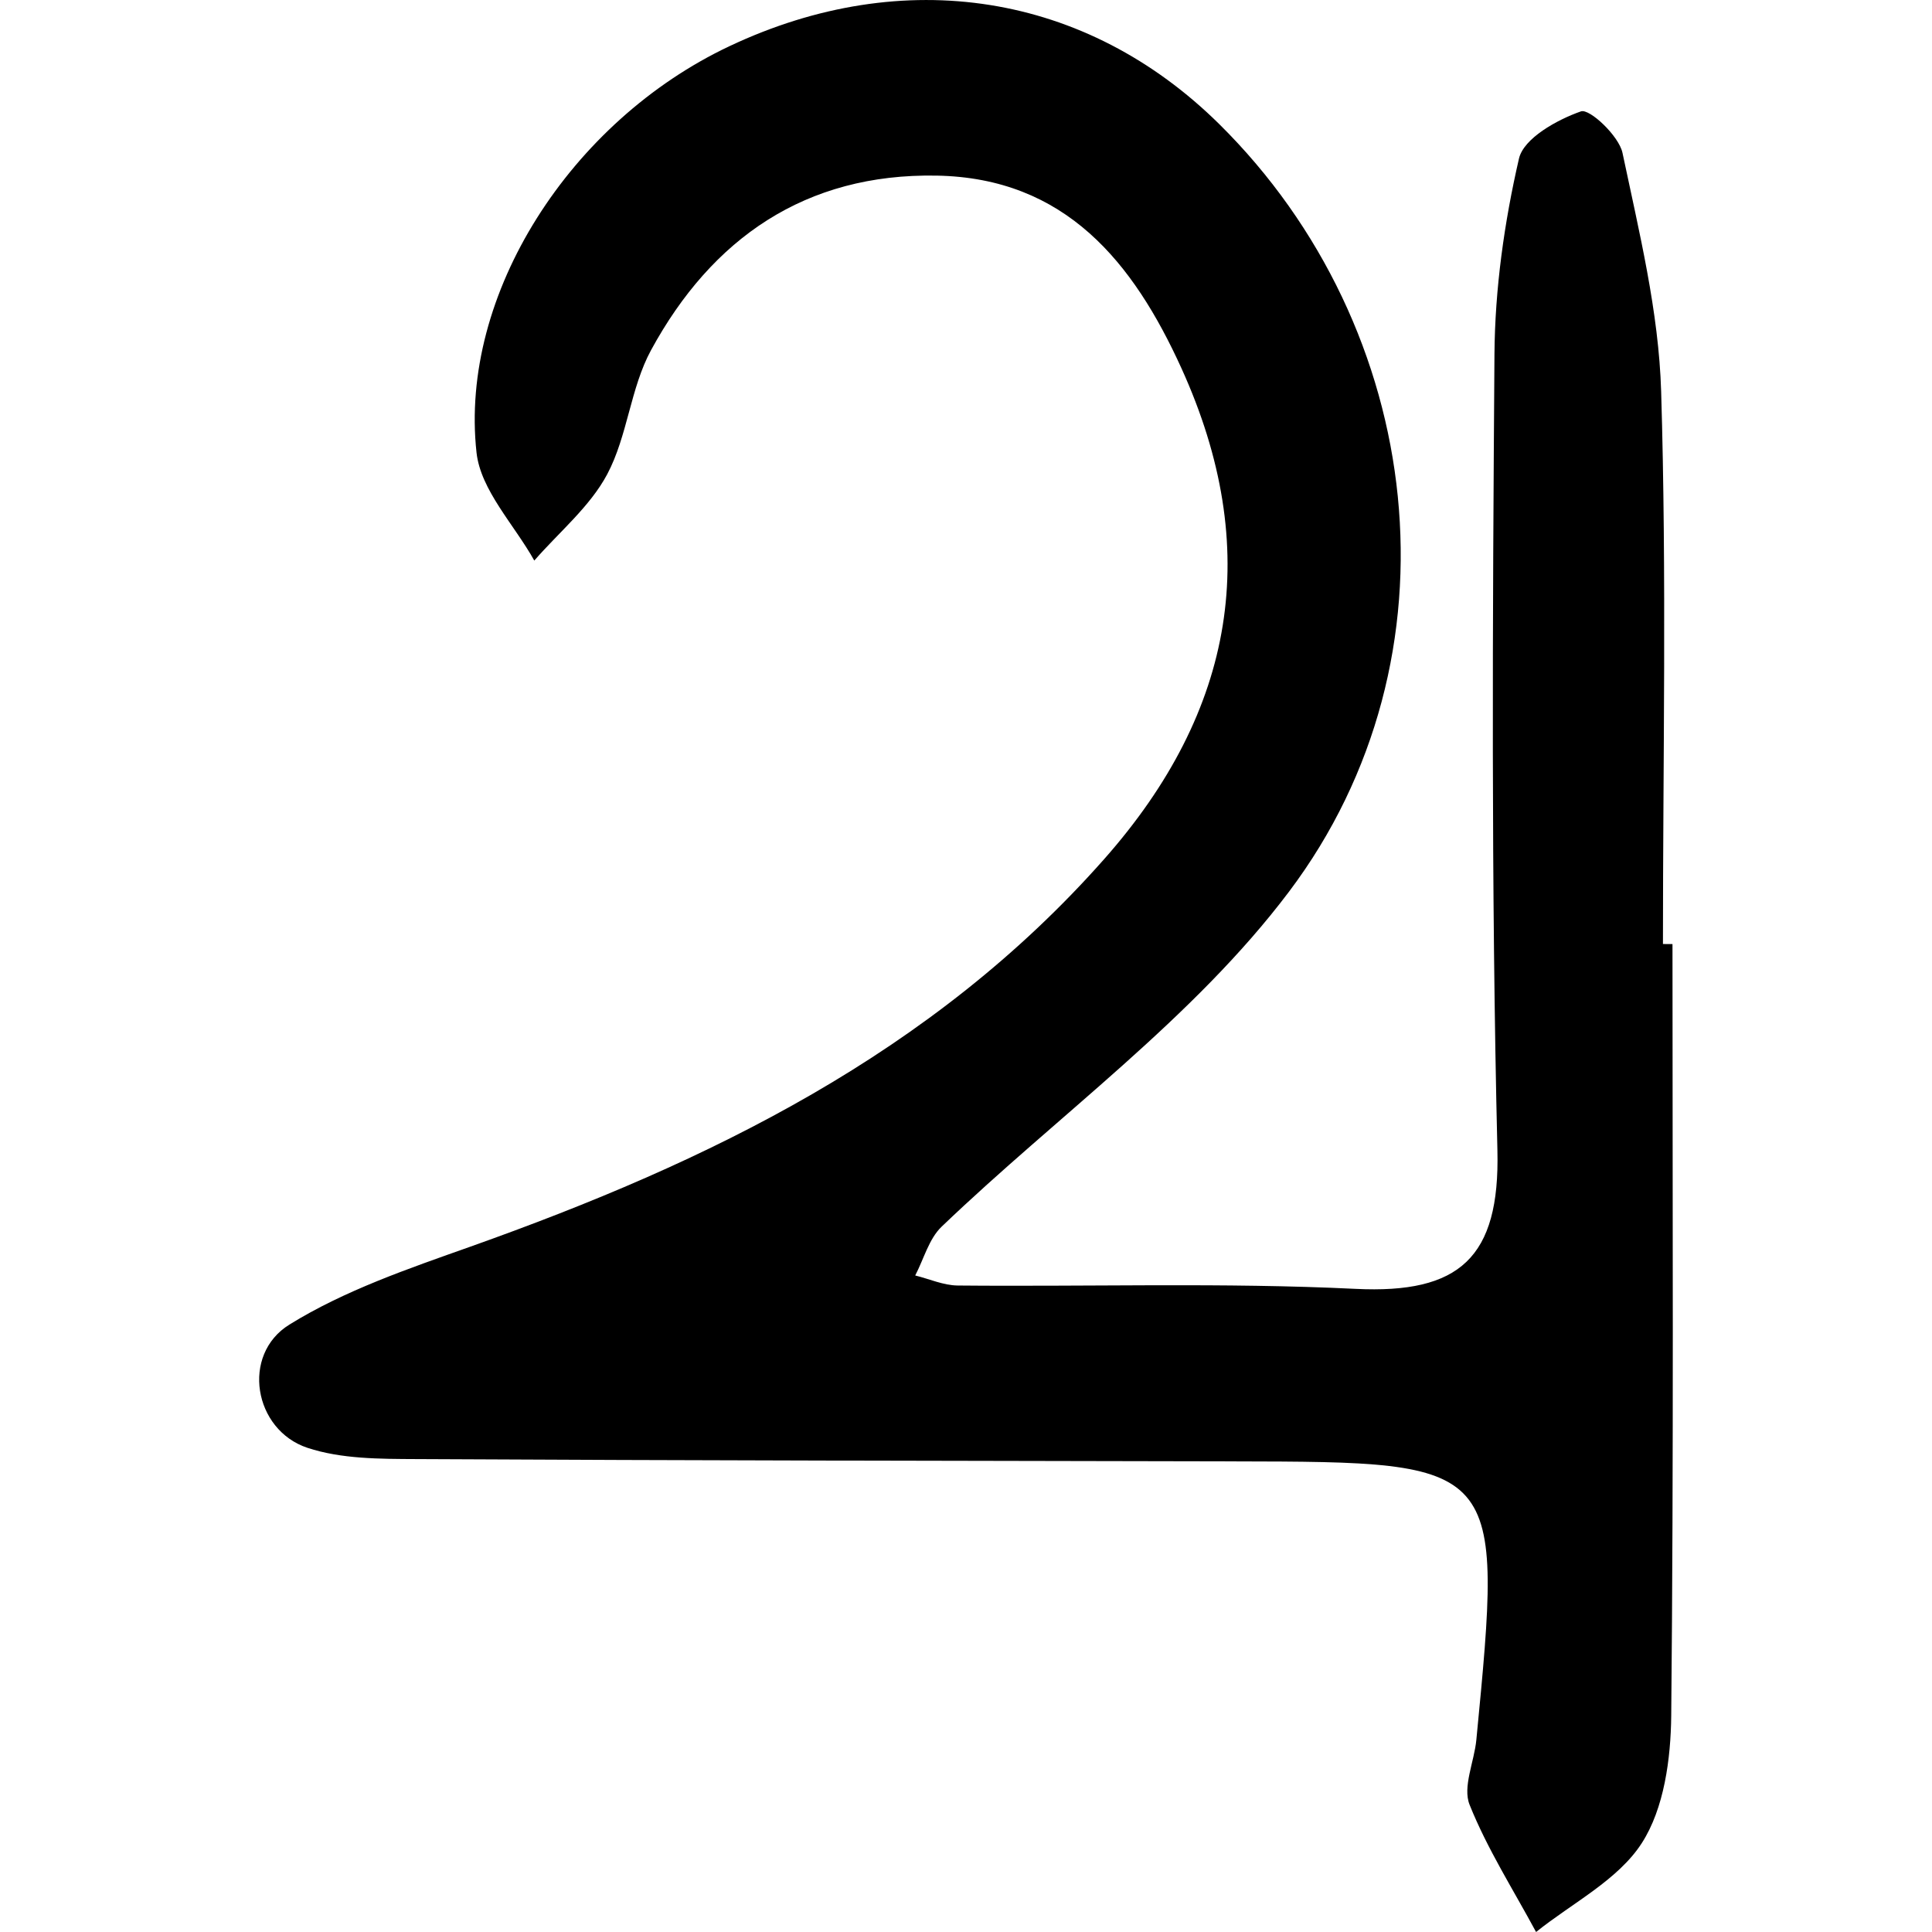 <?xml version="1.0" encoding="iso-8859-1"?>
<!-- Generator: Adobe Illustrator 18.0.0, SVG Export Plug-In . SVG Version: 6.00 Build 0)  -->
<!DOCTYPE svg PUBLIC "-//W3C//DTD SVG 1.1//EN" "http://www.w3.org/Graphics/SVG/1.1/DTD/svg11.dtd">
<svg version="1.1" id="Capa_1" xmlns="http://www.w3.org/2000/svg" xmlns:xlink="http://www.w3.org/1999/xlink" x="0px" y="0px"
	 viewBox="0 0 53.676 53.676" style="enable-background:new 0 0 53.676 53.676;" xml:space="preserve">
<path d="M46.466,26.229c0,7.146,0.035,14.292-0.035,21.438c-0.012,1.198-0.197,2.575-0.817,3.538
	c-0.661,1.028-1.933,1.664-2.938,2.471c-0.631-1.172-1.355-2.307-1.847-3.535c-0.199-0.497,0.13-1.196,0.188-1.806
	c0.747-7.721,0.746-7.719-6.726-7.734c-7.576-0.015-15.153-0.024-22.729-0.064c-1.012-0.005-2.081-0.002-3.021-0.313
	C7.047,39.727,6.69,37.636,8.041,36.8c1.534-0.95,3.305-1.553,5.023-2.163c6.631-2.356,12.831-5.36,17.612-10.768
	c3.649-4.126,4.42-8.637,2.147-13.639c-1.336-2.938-3.219-5.289-6.804-5.351c-3.642-0.065-6.241,1.743-7.931,4.848
	c-0.575,1.058-0.652,2.384-1.218,3.449c-0.48,0.902-1.337,1.606-2.026,2.398c-0.557-0.998-1.49-1.954-1.605-3.001
	c-0.485-4.398,2.616-9.207,7.025-11.289C25.112-1.006,30.18-0.2,33.872,3.446c5.732,5.664,6.854,14.806,1.938,21.33
	c-2.655,3.524-6.42,6.209-9.651,9.306c-0.352,0.338-0.493,0.897-0.732,1.354c0.394,0.097,0.785,0.275,1.18,0.279
	c3.686,0.035,7.378-0.086,11.056,0.093c2.881,0.141,4.011-0.859,3.939-3.847c-0.176-7.369-0.134-14.745-0.082-22.117
	c0.013-1.819,0.272-3.664,0.681-5.438c0.13-0.563,1.055-1.079,1.723-1.312c0.237-0.083,1.054,0.681,1.153,1.153
	c0.461,2.191,1.008,4.408,1.074,6.63c0.155,5.112,0.05,10.232,0.05,15.35C46.289,26.229,46.378,26.229,46.466,26.229z"/>
<g>
</g>
<g>
</g>
<g>
</g>
<g>
</g>
<g>
</g>
<g>
</g>
<g>
</g>
<g>
</g>
<g>
</g>
<g>
</g>
<g>
</g>
<g>
</g>
<g>
</g>
<g>
</g>
<g>
</g>
</svg>
